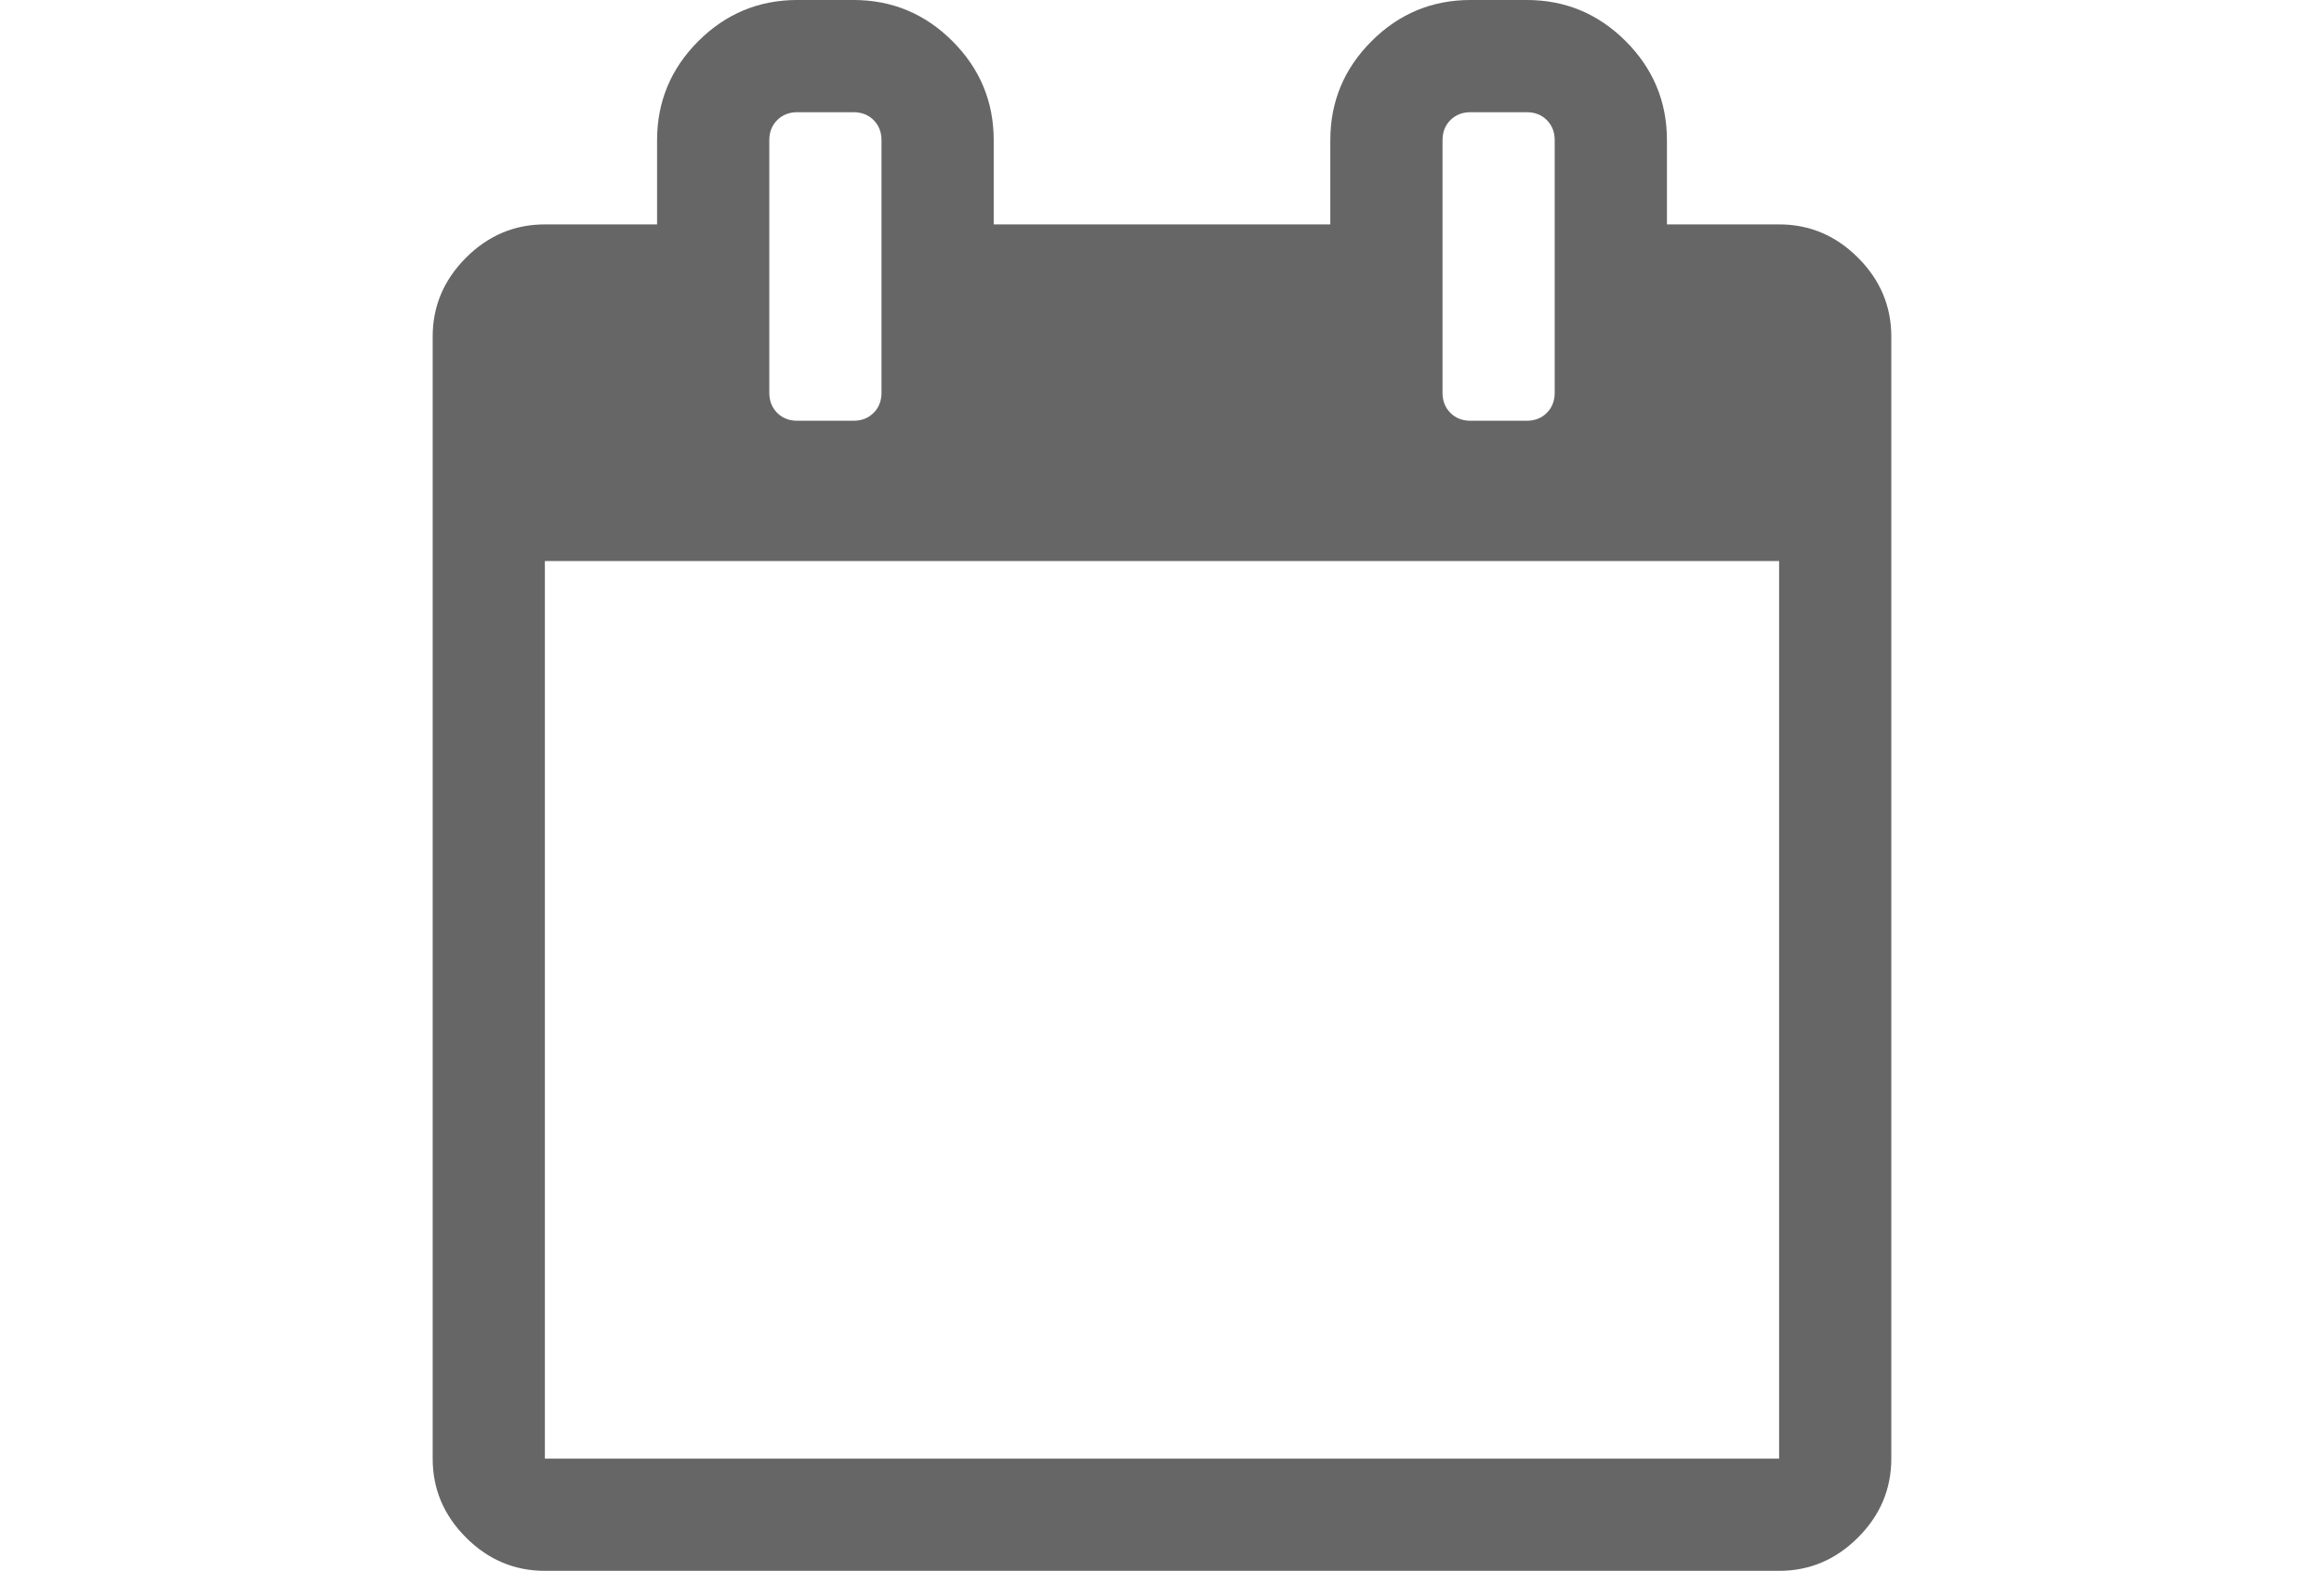 <?xml version="1.0" encoding="utf-8"?>
<!-- Generator: Adobe Illustrator 16.0.4, SVG Export Plug-In . SVG Version: 6.00 Build 0)  -->
<!DOCTYPE svg PUBLIC "-//W3C//DTD SVG 1.1//EN" "http://www.w3.org/Graphics/SVG/1.1/DTD/svg11.dtd">
<svg version="1.1" id="Capa_1" xmlns="http://www.w3.org/2000/svg" xmlns:xlink="http://www.w3.org/1999/xlink" x="0px" y="0px"
	 width="216px" height="146px" viewBox="0 0 216 146" enable-background="new 0 0 216 146" xml:space="preserve">
<path fill="#666" d="M172.691,23.953c-2.062-2.064-4.508-3.096-7.332-3.096h-10.428v-7.822c0-3.584-1.277-6.653-3.83-9.206
	c-2.554-2.553-5.621-3.83-9.207-3.83h-5.213c-3.586,0-6.654,1.277-9.207,3.83c-2.554,2.553-3.83,5.622-3.83,9.206v7.822H92.359
	v-7.822c0-3.584-1.277-6.653-3.83-9.206c-2.553-2.553-5.622-3.83-9.207-3.83h-5.214c-3.585,0-6.654,1.277-9.207,3.83
	c-2.553,2.553-3.83,5.622-3.83,9.206v7.822H50.643c-2.825,0-5.269,1.032-7.333,3.096s-3.096,4.509-3.096,7.333v104.287
	c0,2.823,1.032,5.267,3.096,7.332c2.064,2.064,4.508,3.096,7.333,3.096h114.714c2.824,0,5.27-1.032,7.332-3.096
	c2.064-2.064,3.096-4.509,3.096-7.332V31.286C175.785,28.461,174.754,26.017,172.691,23.953z M134.073,13.036
	c0-0.761,0.243-1.386,0.731-1.874c0.488-0.488,1.113-0.733,1.875-0.733h5.213c0.762,0,1.385,0.244,1.875,0.733
	c0.488,0.489,0.732,1.114,0.732,1.874V36.5c0,0.761-0.244,1.385-0.732,1.874c-0.49,0.488-1.113,0.733-1.875,0.733h-5.213
	c-0.762,0-1.387-0.244-1.875-0.733s-0.731-1.113-0.731-1.874V13.036z M71.501,13.036c0-0.761,0.244-1.386,0.733-1.874
	c0.489-0.488,1.113-0.733,1.874-0.733h5.214c0.761,0,1.386,0.244,1.874,0.733c0.488,0.489,0.733,1.114,0.733,1.874V36.5
	c0,0.761-0.244,1.386-0.733,1.874c-0.489,0.488-1.113,0.733-1.874,0.733h-5.214c-0.761,0-1.386-0.244-1.874-0.733
	c-0.488-0.489-0.733-1.113-0.733-1.874V13.036z M165.357,135.572H50.643V52.143h114.714V135.572z"/>
</svg>
